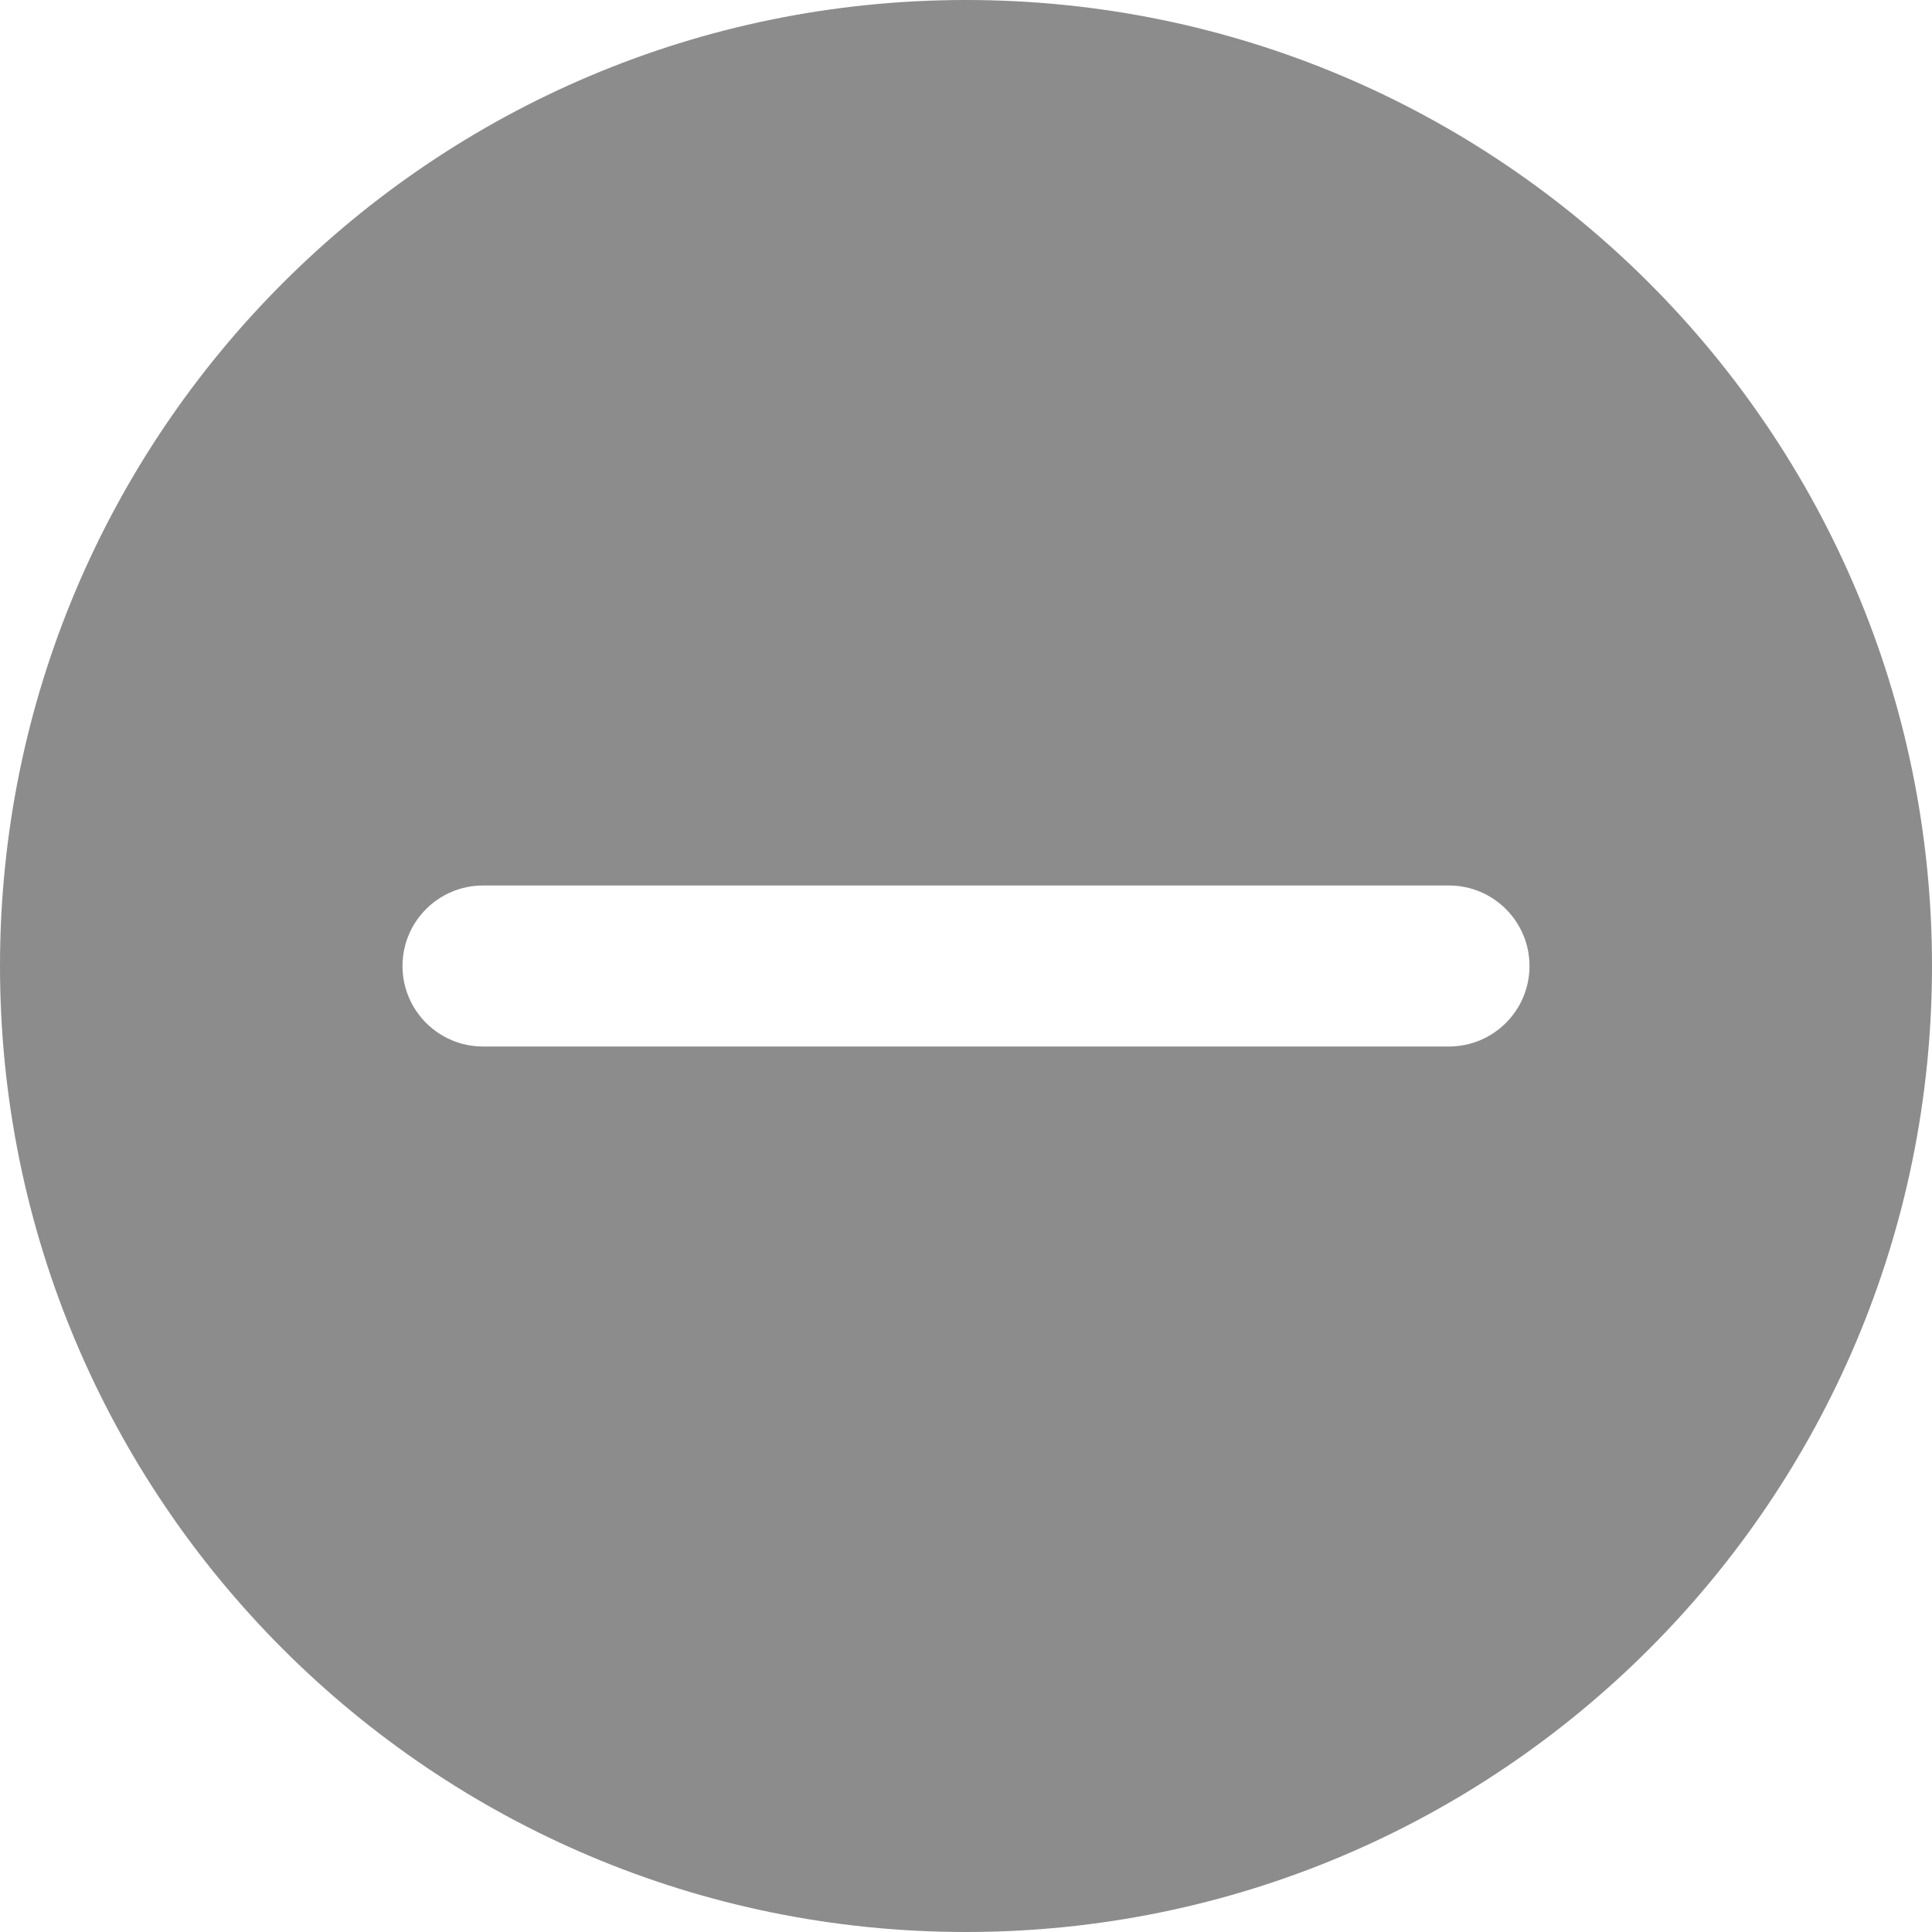 <svg xmlns="http://www.w3.org/2000/svg" width="12" height="12" fill="none" viewBox="0 0 12 12"><path fill="#8C8C8C" fill-rule="evenodd" d="M6 12C9.314 12 12 9.314 12 6C12 2.686 9.314 0 6 0C2.686 0 0 2.686 0 6C0 9.314 2.686 12 6 12ZM3 5.5C2.724 5.5 2.5 5.724 2.5 6C2.5 6.276 2.724 6.5 3 6.5H9C9.276 6.5 9.5 6.276 9.5 6C9.5 5.724 9.276 5.5 9 5.5H3Z" clip-rule="evenodd"/></svg>